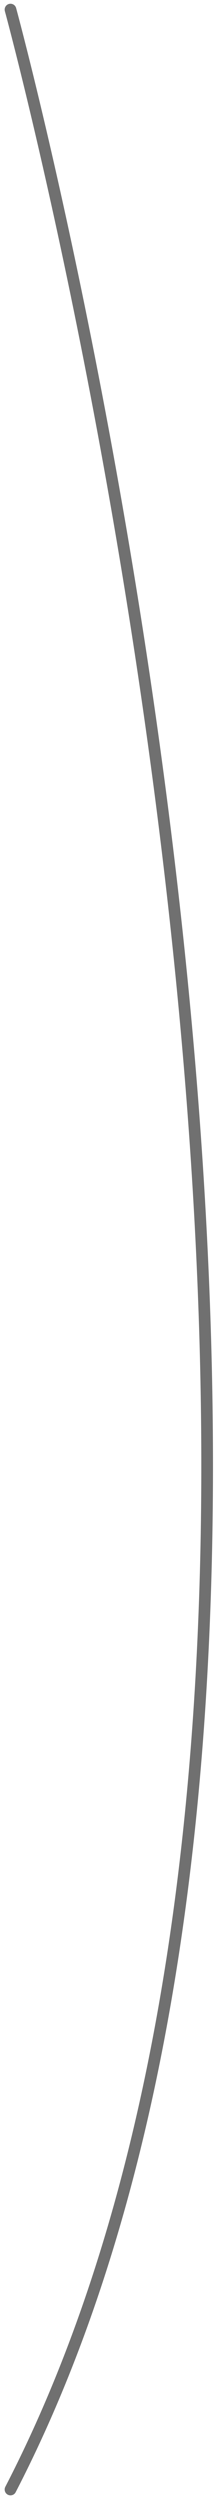 <svg xmlns="http://www.w3.org/2000/svg" width="55.24" height="639.887" viewBox="0 0 55.24 639.887">
	<path d="M901.575,234s113.684,415.348,0,634.734" transform="translate(-898.879 -231.543)" fill="none" stroke="#707070" stroke-linecap="round" stroke-width="3" />
</svg>
